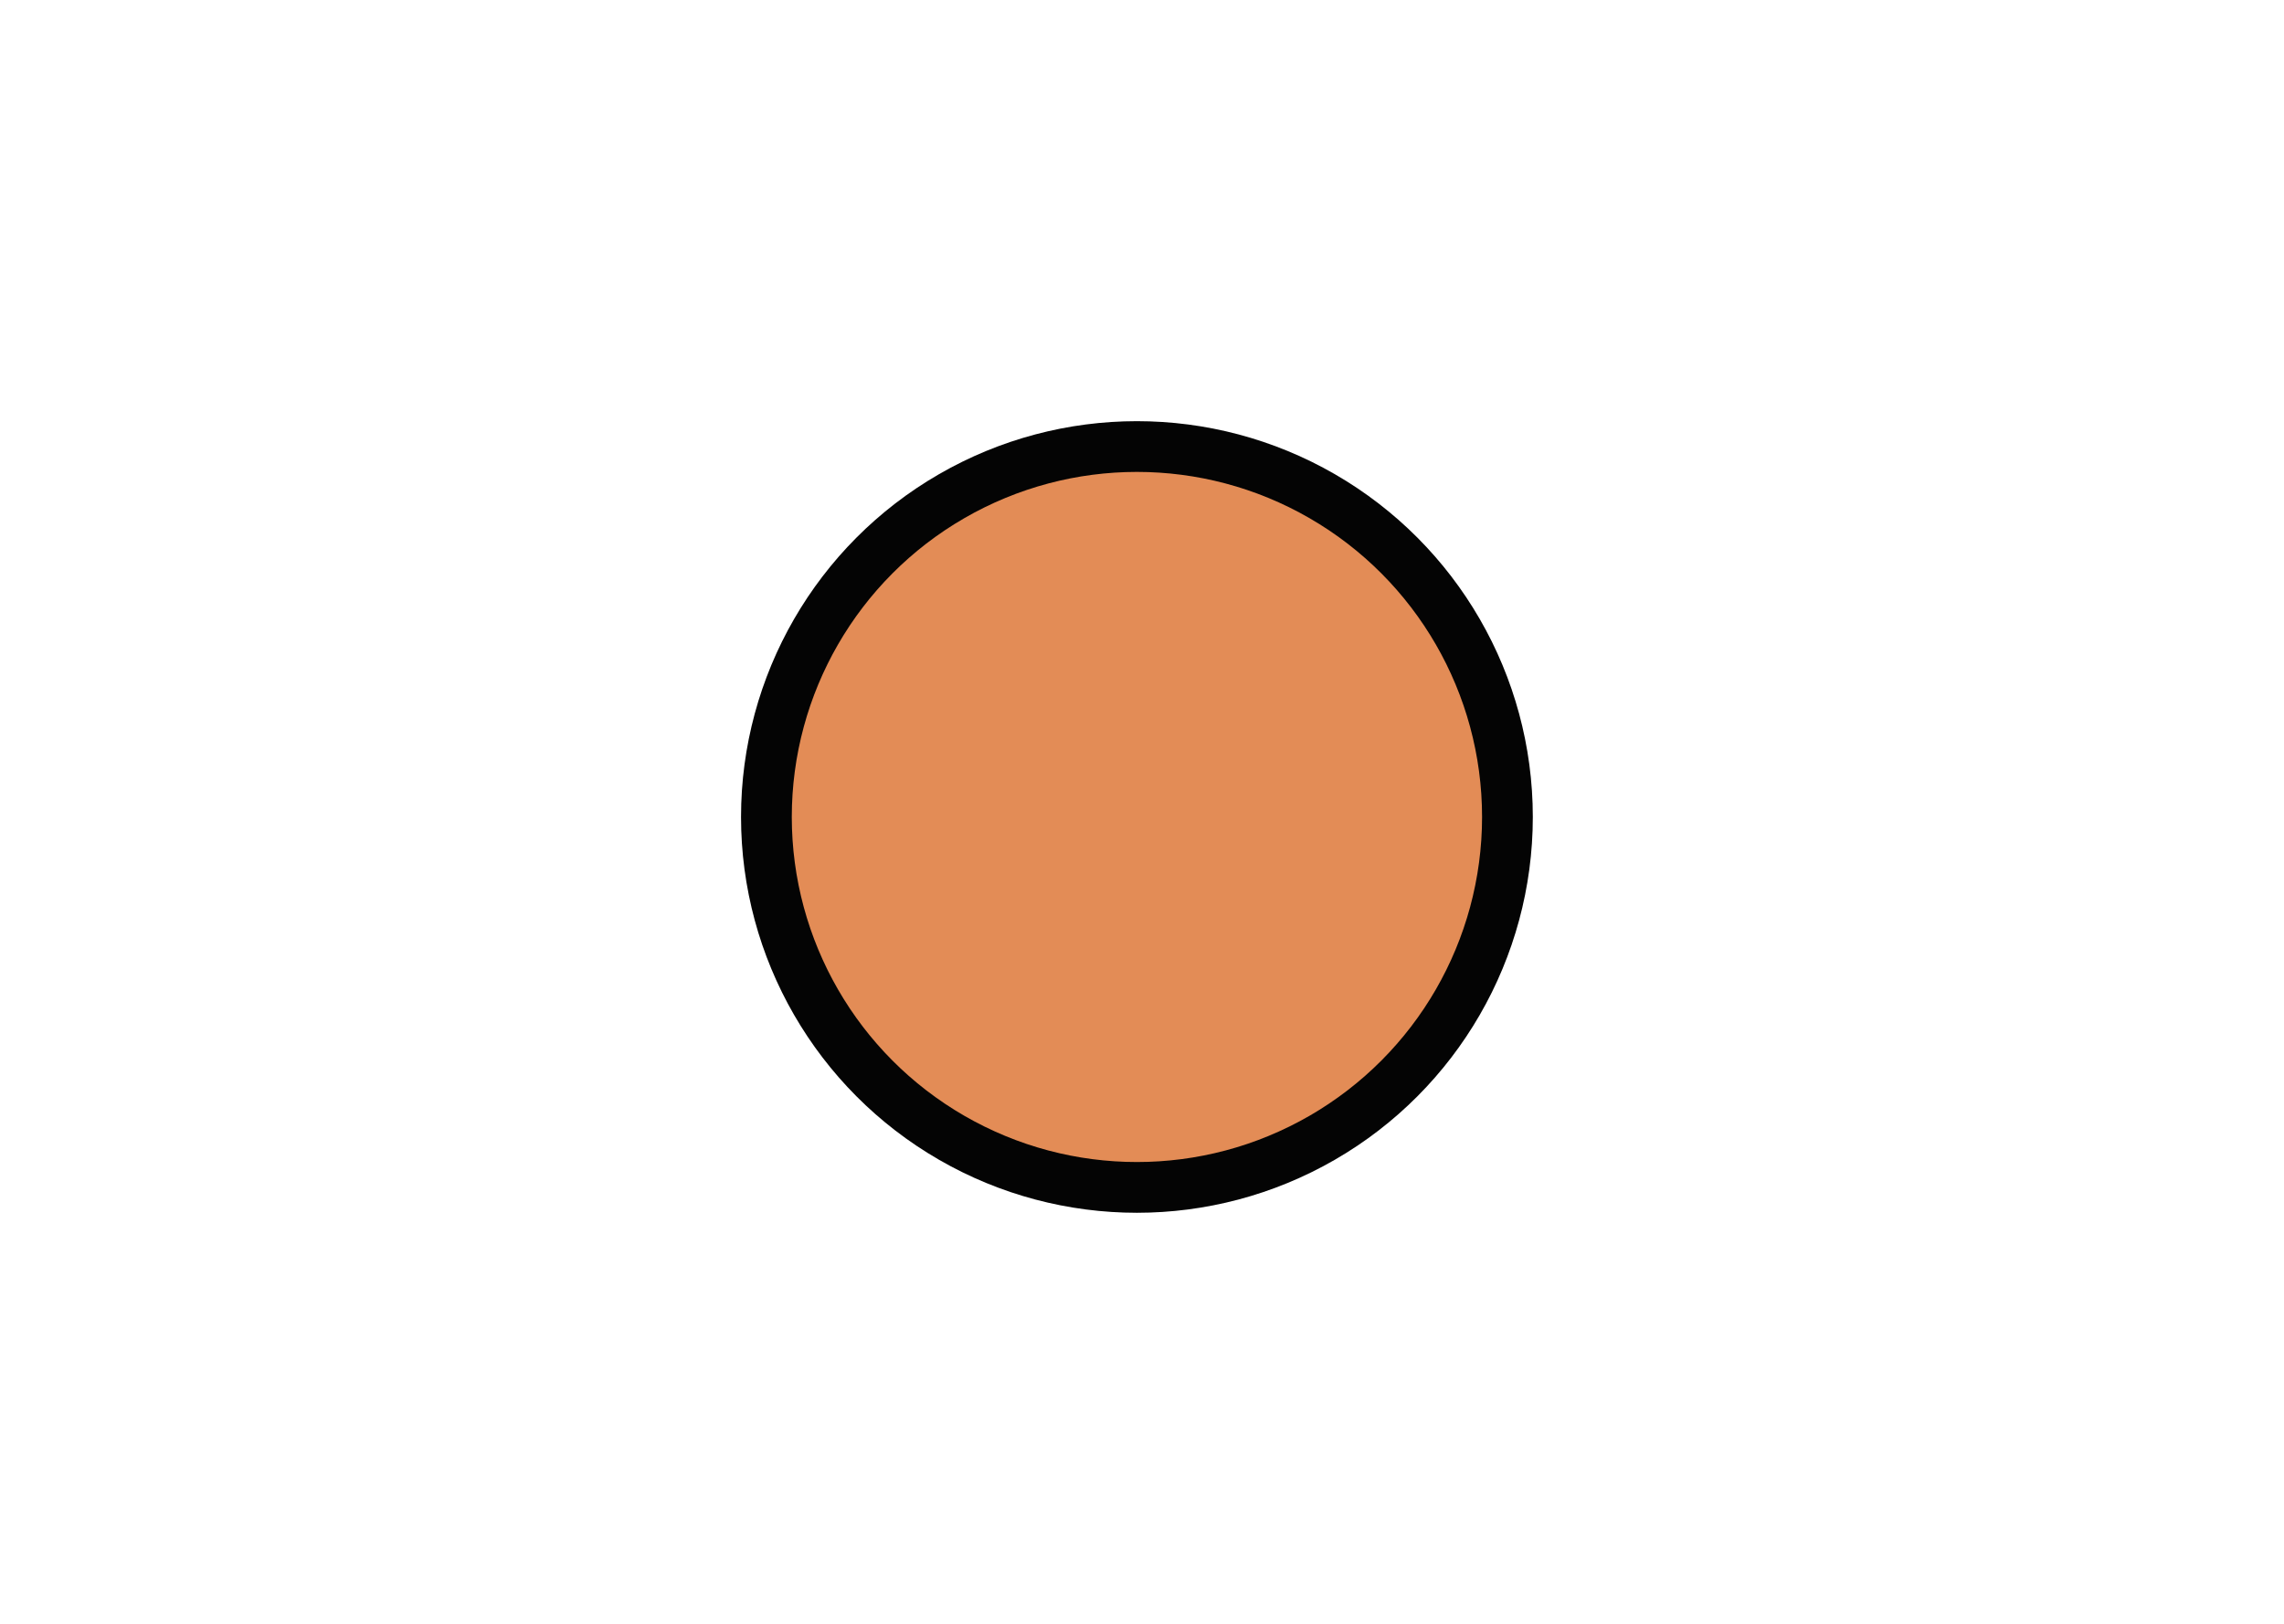 <svg width="45" height="32" viewBox="0 0 45 32" fill="none" xmlns="http://www.w3.org/2000/svg">
    <circle cx="22.4" cy="16.1" r="7.8" fill="#040404" paint-order="markers stroke fill"/>
    <circle cx="22.4" cy="16.1" r="6.8" fill="#e38c56" paint-order="markers stroke fill"/>
</svg>
